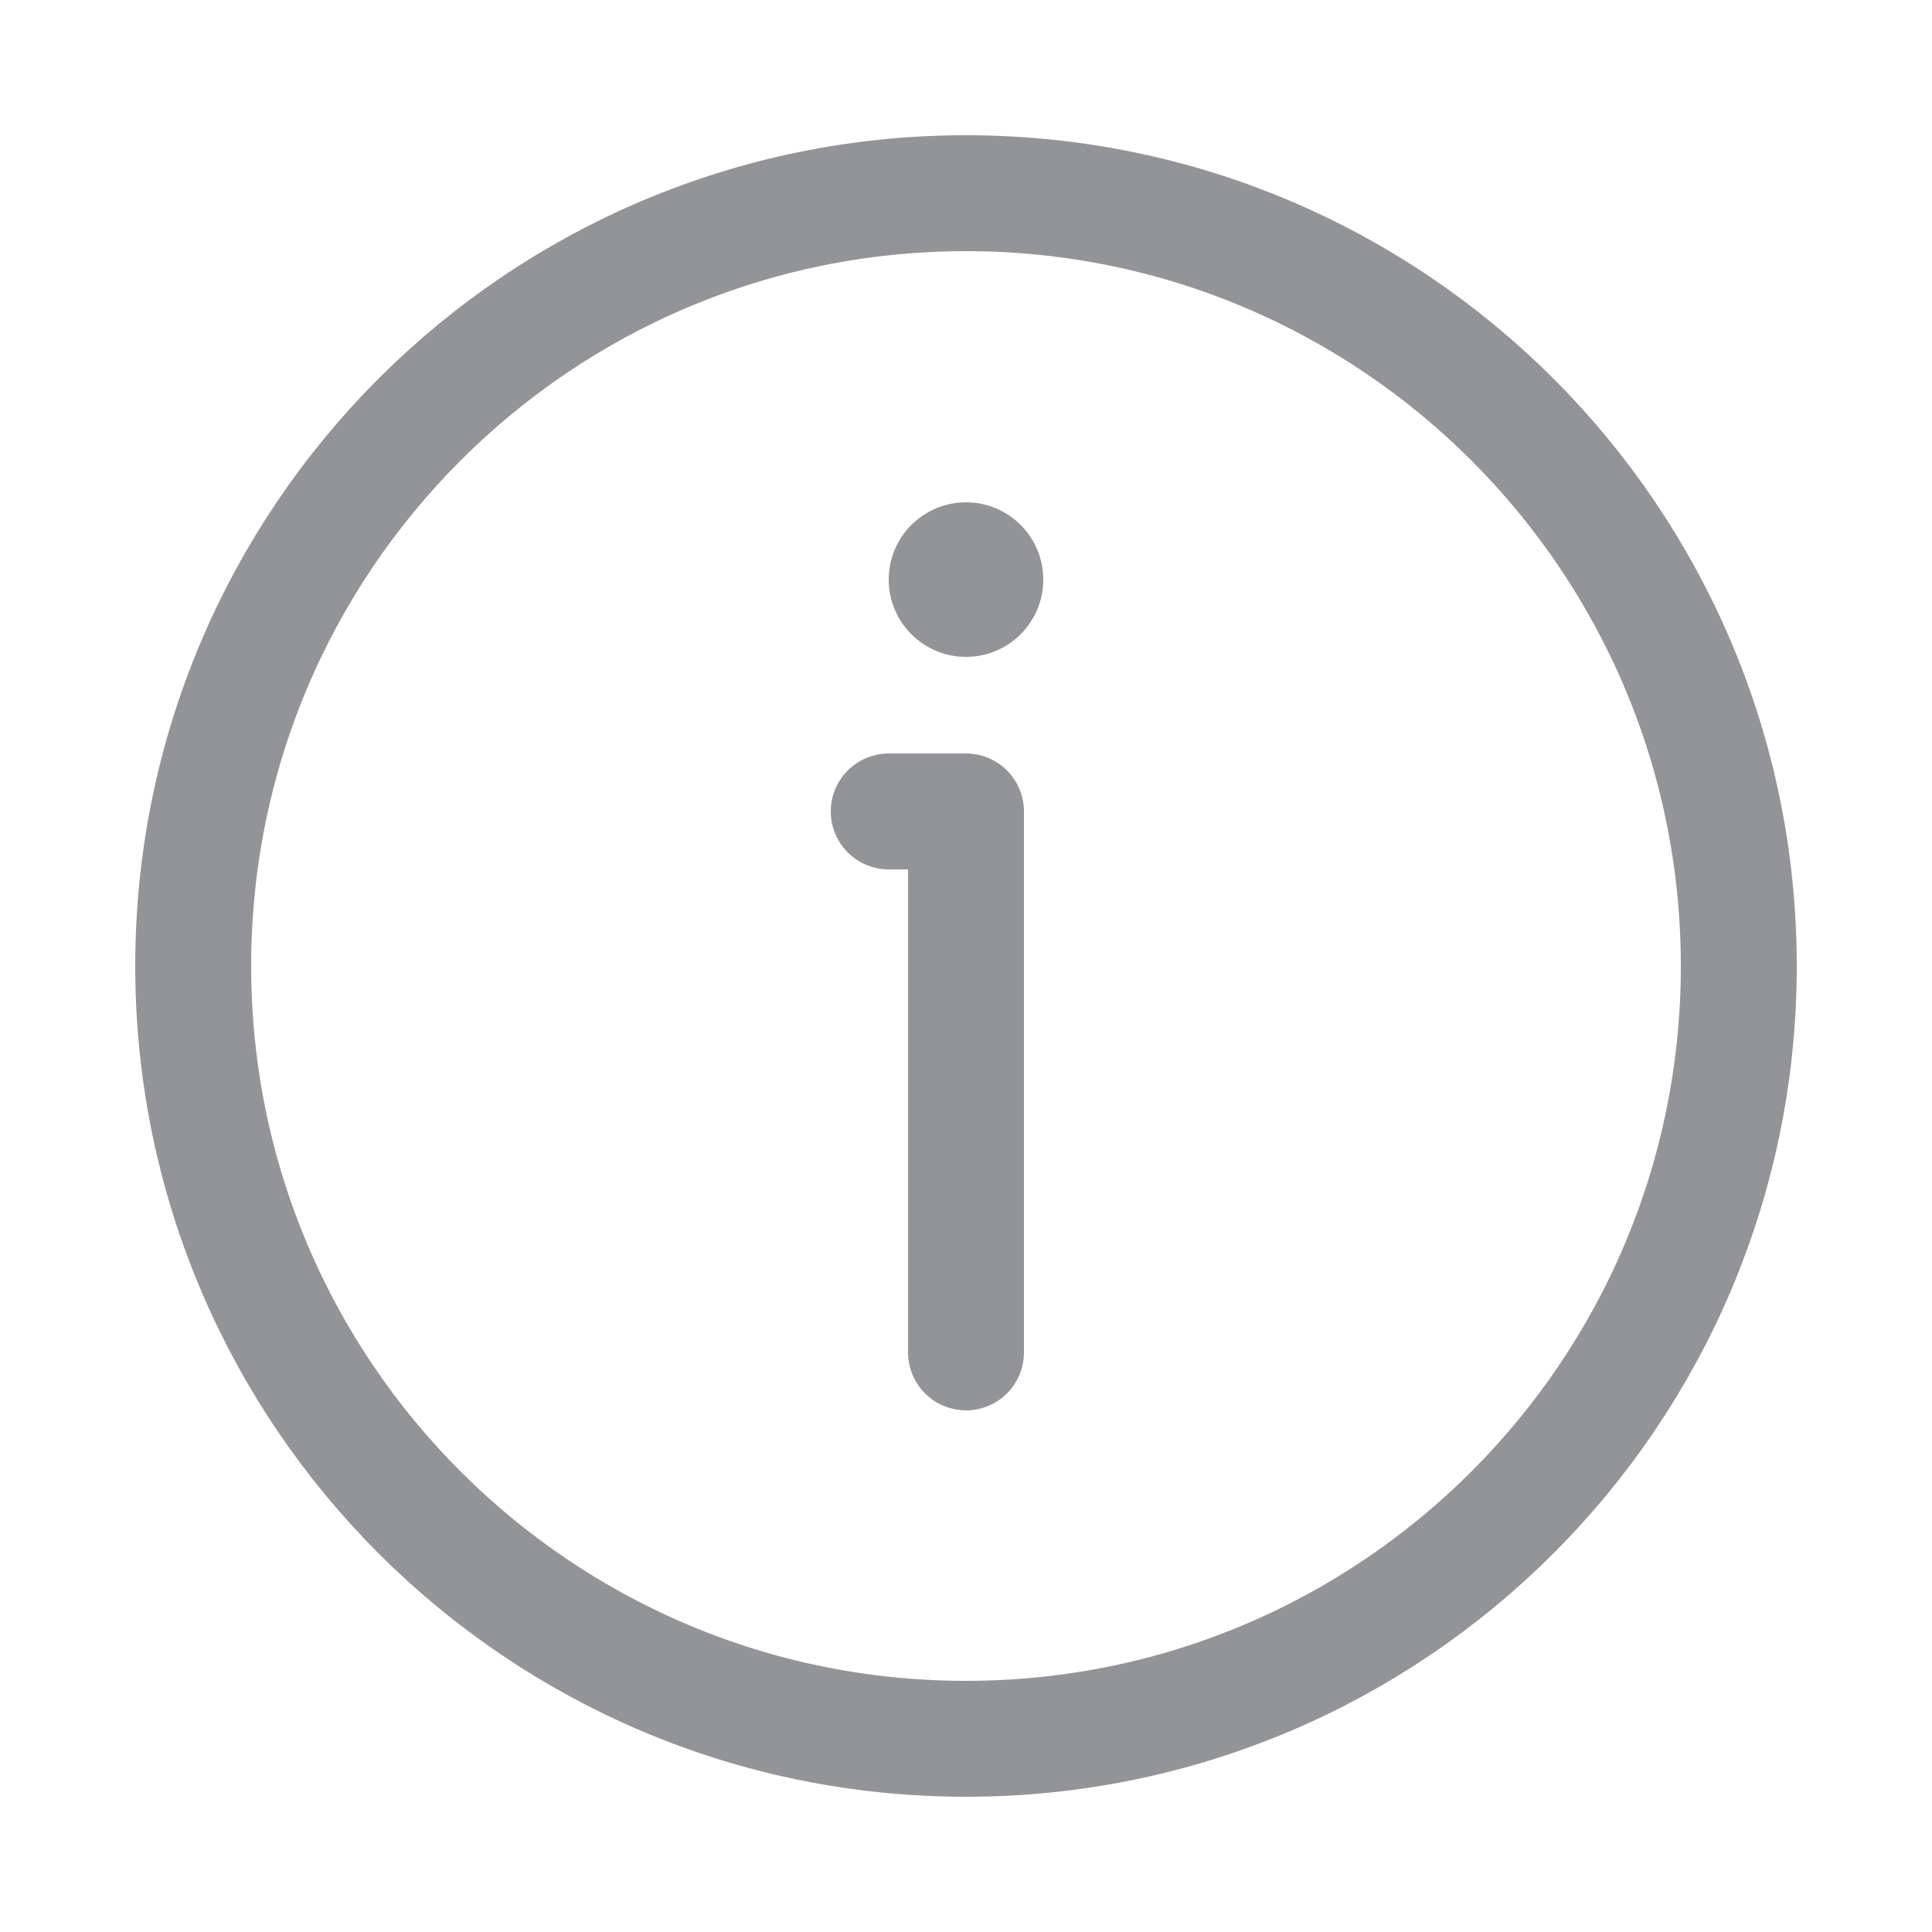 <svg width="20" height="20" viewBox="0 0 20 20" fill="none" xmlns="http://www.w3.org/2000/svg">
<circle cx="10" cy="6" r="0.8" fill="#939497"/>
<path d="M9.2 8.4H10V14M18 10C18 14.418 14.418 18 10 18C5.582 18 2 14.418 2 10C2 5.582 5.582 2 10 2C14.418 2 18 5.582 18 10Z" stroke="#939497" stroke-width="1.2" stroke-linecap="round" stroke-linejoin="round"/>
</svg>
